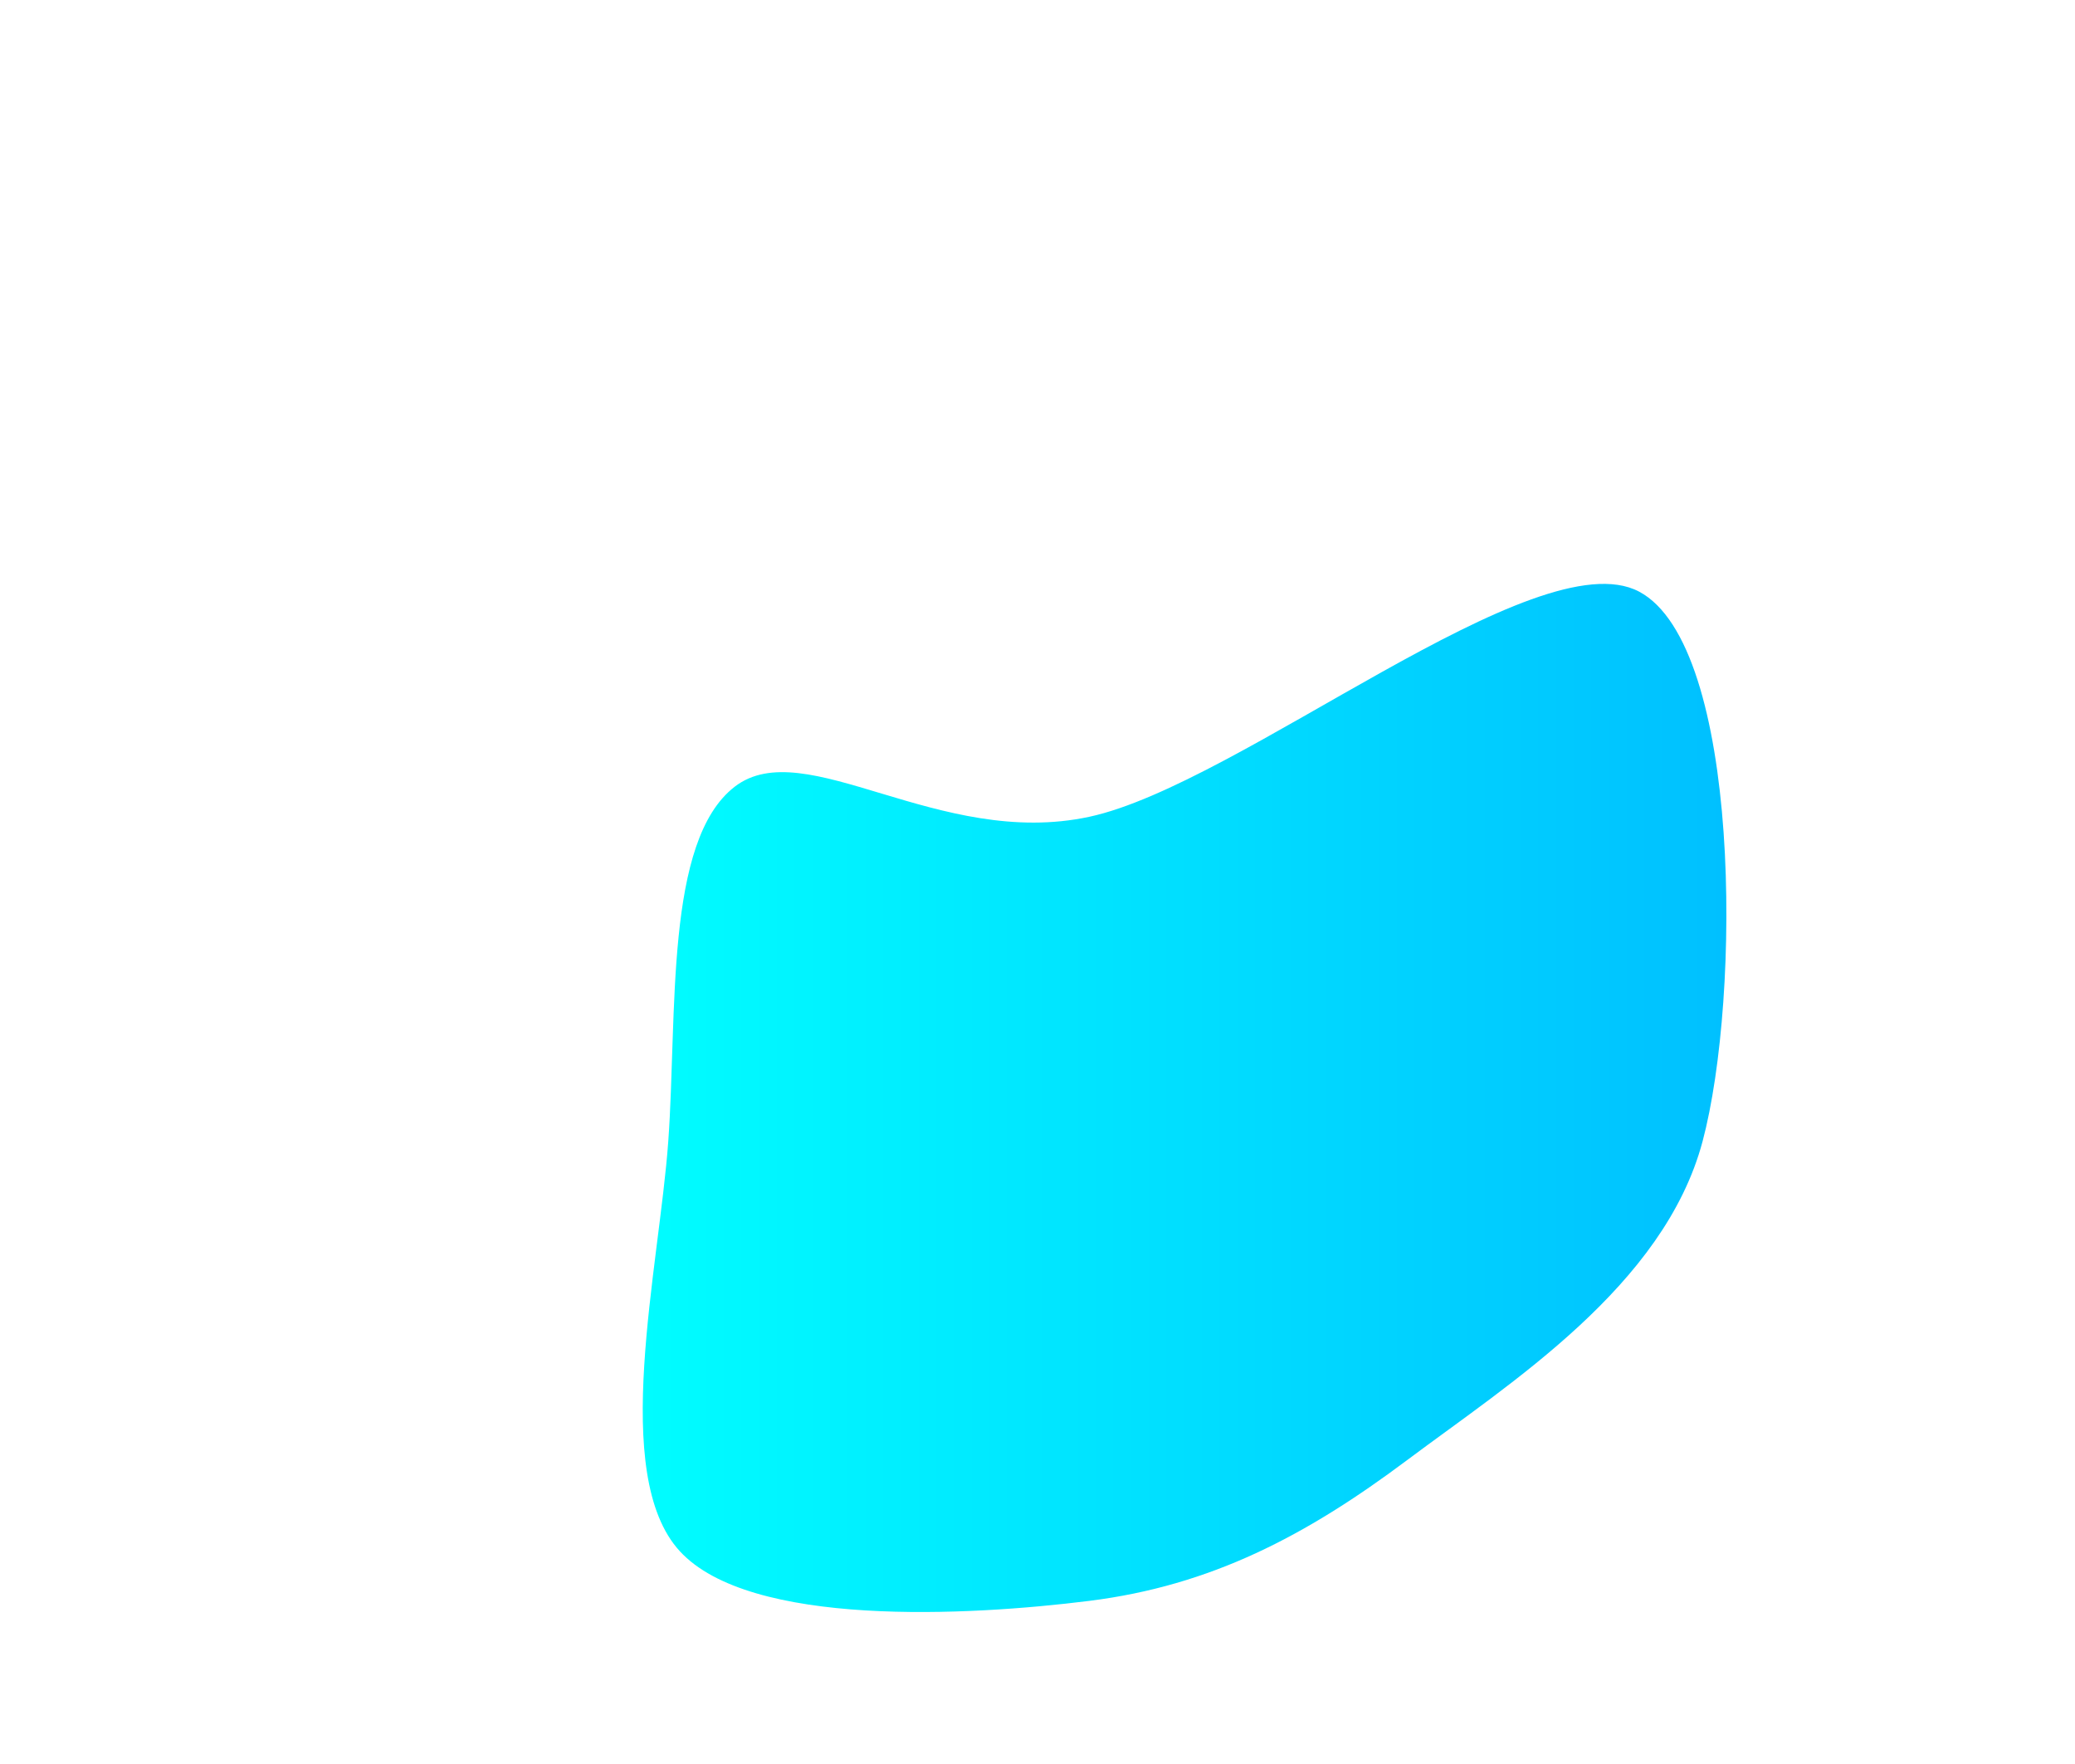 <svg xmlns="http://www.w3.org/2000/svg" width="400" height="340"><linearGradient id="grad1" x1="0%" y1="0%" x2="100%" y2="0%"><stop offset="0%" style="stop-color:#00FFFF;stop-opacity:1" /><stop offset="100%" style="stop-color:#00BFFF;stop-opacity:1" /></linearGradient><path fill="url(#grad1)" d="M271.354,281.354C251.653,296.114,233.387,305.621,210,308.557C186.613,311.493,144.562,313.727,131.032,298.968C117.503,284.208,127.055,244.556,128.822,220C130.588,195.444,128.101,162.06,141.631,151.631C155.16,141.202,180.944,163.693,210,157.427C239.056,151.16,296.268,103.603,315.969,114.031C335.669,124.46,335.64,192.113,328.205,220C320.769,247.887,291.055,266.595,271.354,281.354" stroke="none" stroke-width="3"/></svg>
